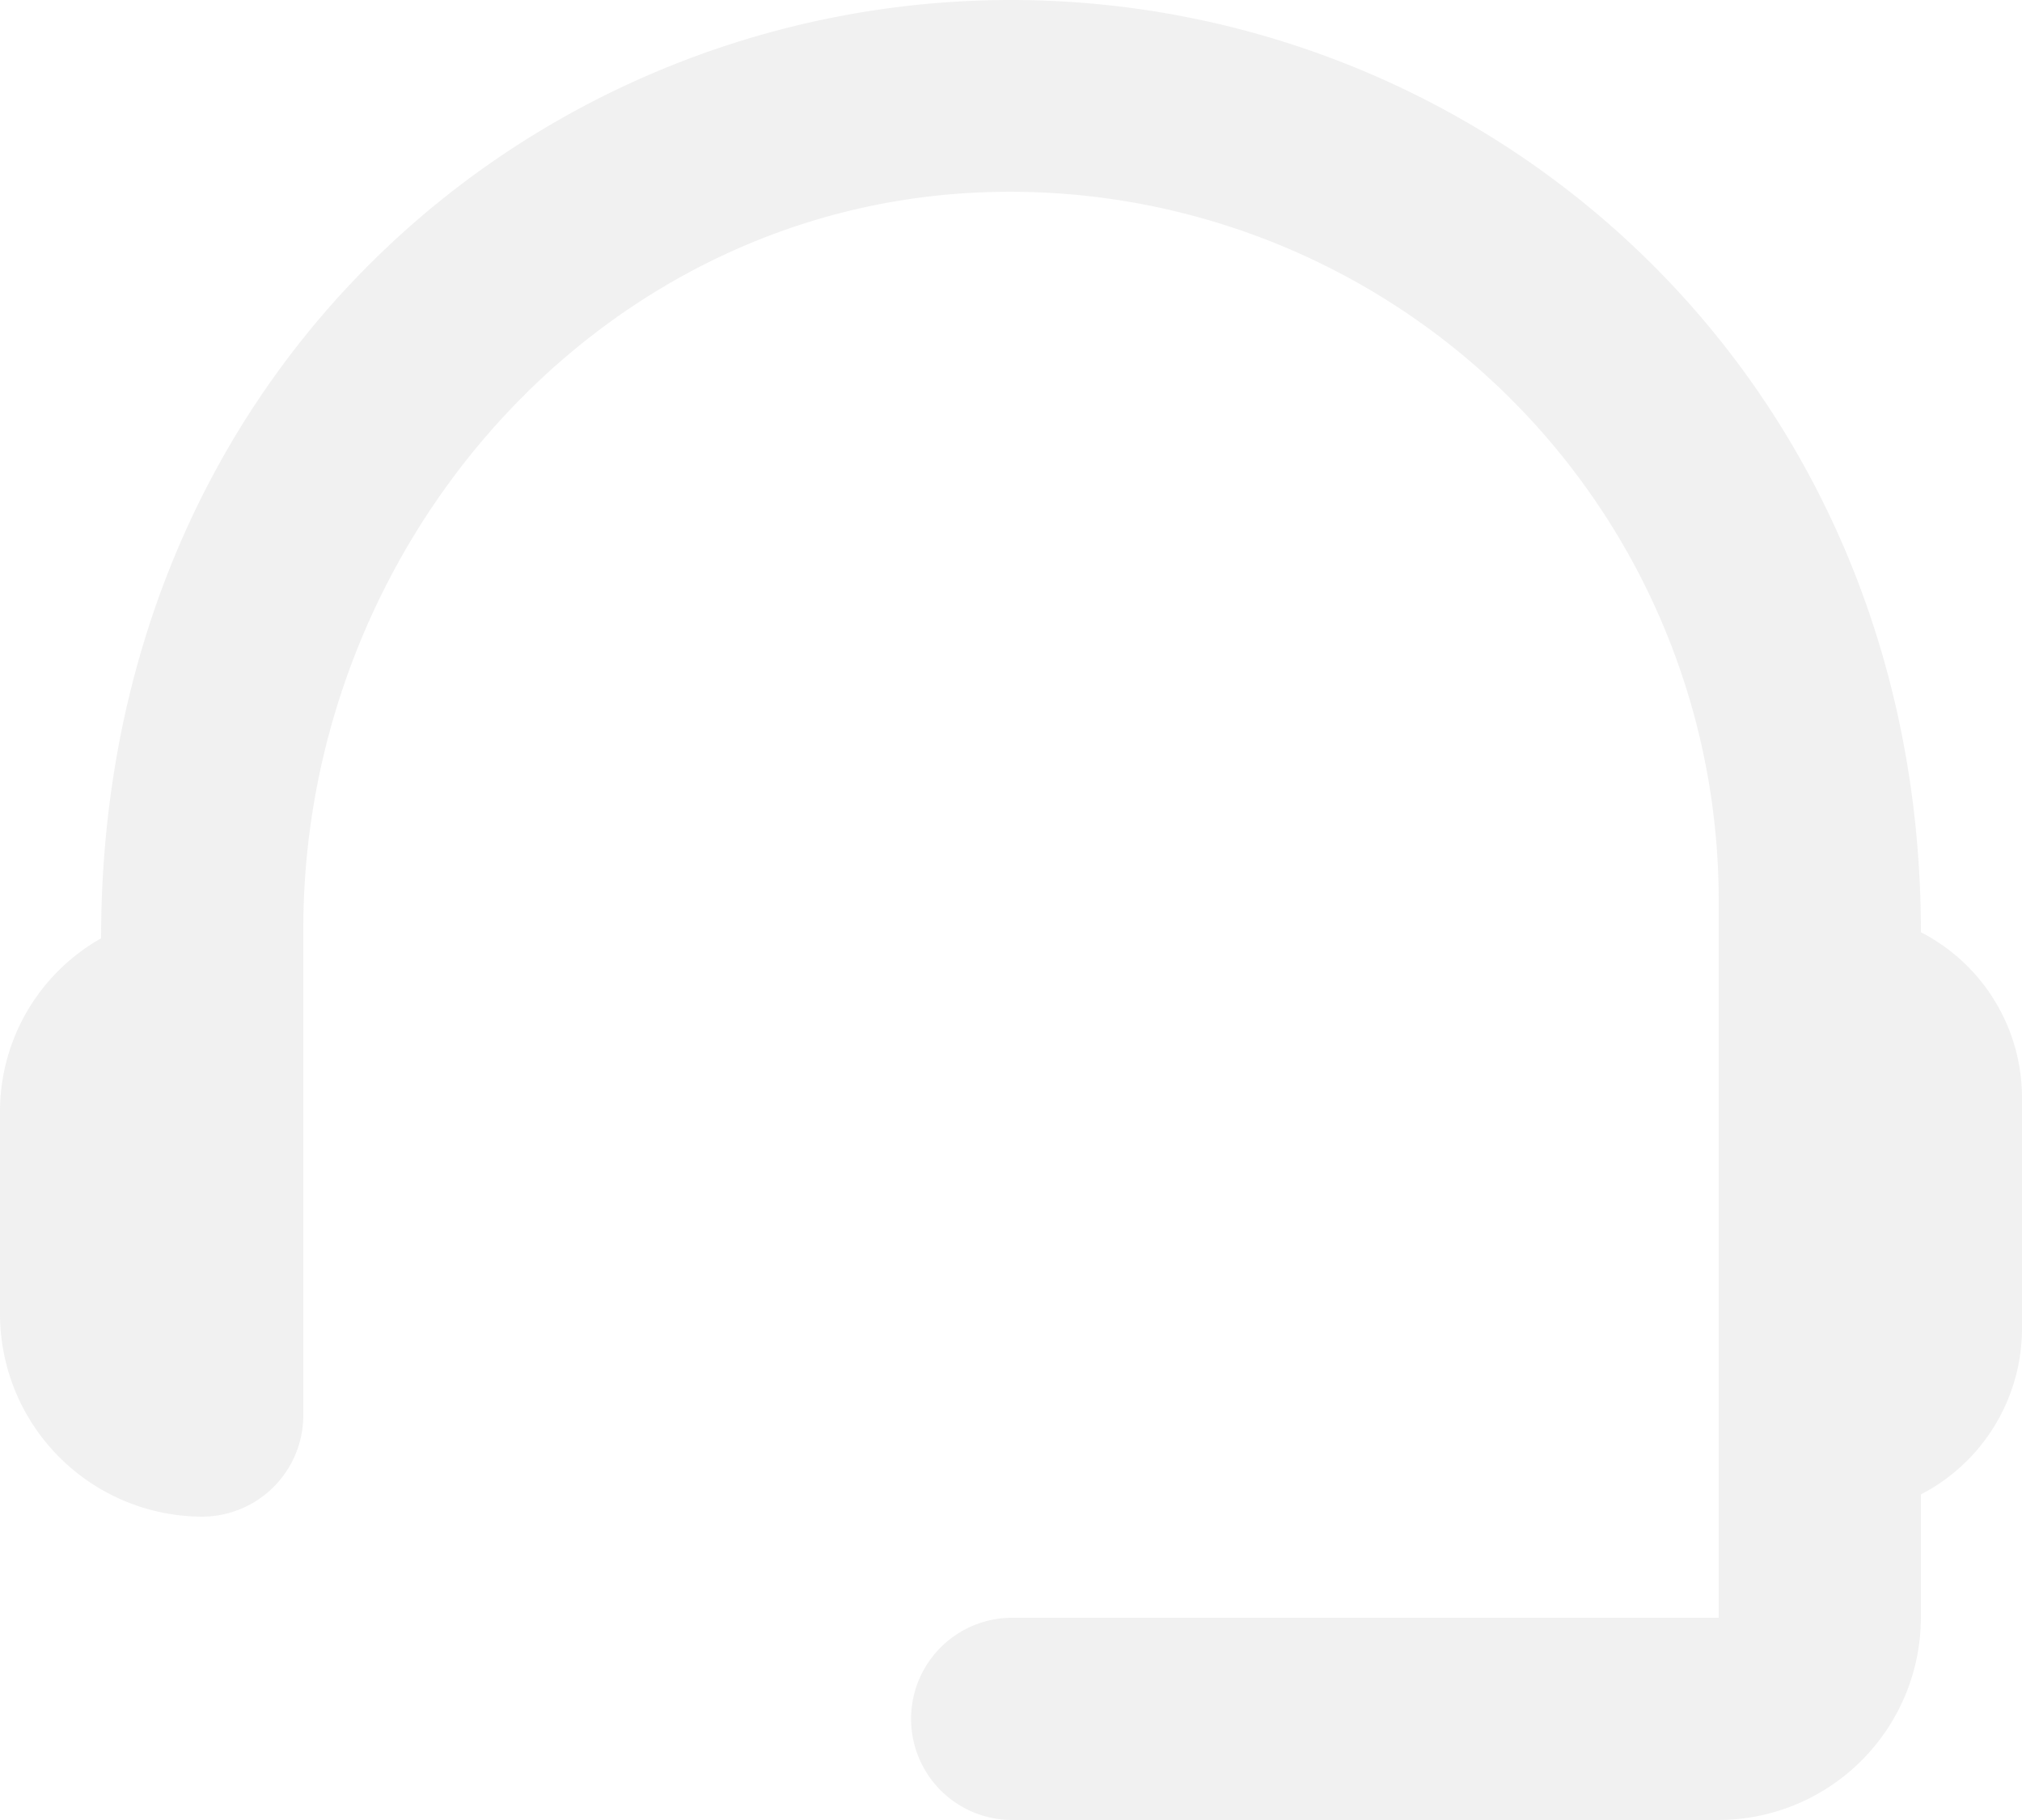 <svg xmlns="http://www.w3.org/2000/svg" width="144.814" height="130.333" viewBox="0 0 144.814 130.333"><g transform="translate(-2 -3)" opacity="0.1"><path d="M139.574,69.759C139.574,30.008,108.728,3,74.407,3,40.448,3,9.241,29.429,9.241,70.194A14.248,14.248,0,0,0,2,82.648V97.129a14.524,14.524,0,0,0,14.481,14.481,7.262,7.262,0,0,0,7.241-7.241V69.542c0-27.732,21.36-51.988,49.092-52.785a50.737,50.737,0,0,1,52.278,50.685v51.409H74.407a7.241,7.241,0,0,0,0,14.481h50.685a14.524,14.524,0,0,0,14.481-14.481v-8.834a13.387,13.387,0,0,0,7.241-11.875V81.489A13.334,13.334,0,0,0,139.574,69.759Z" transform="translate(0 0)" fill="#707070"/></g></svg>